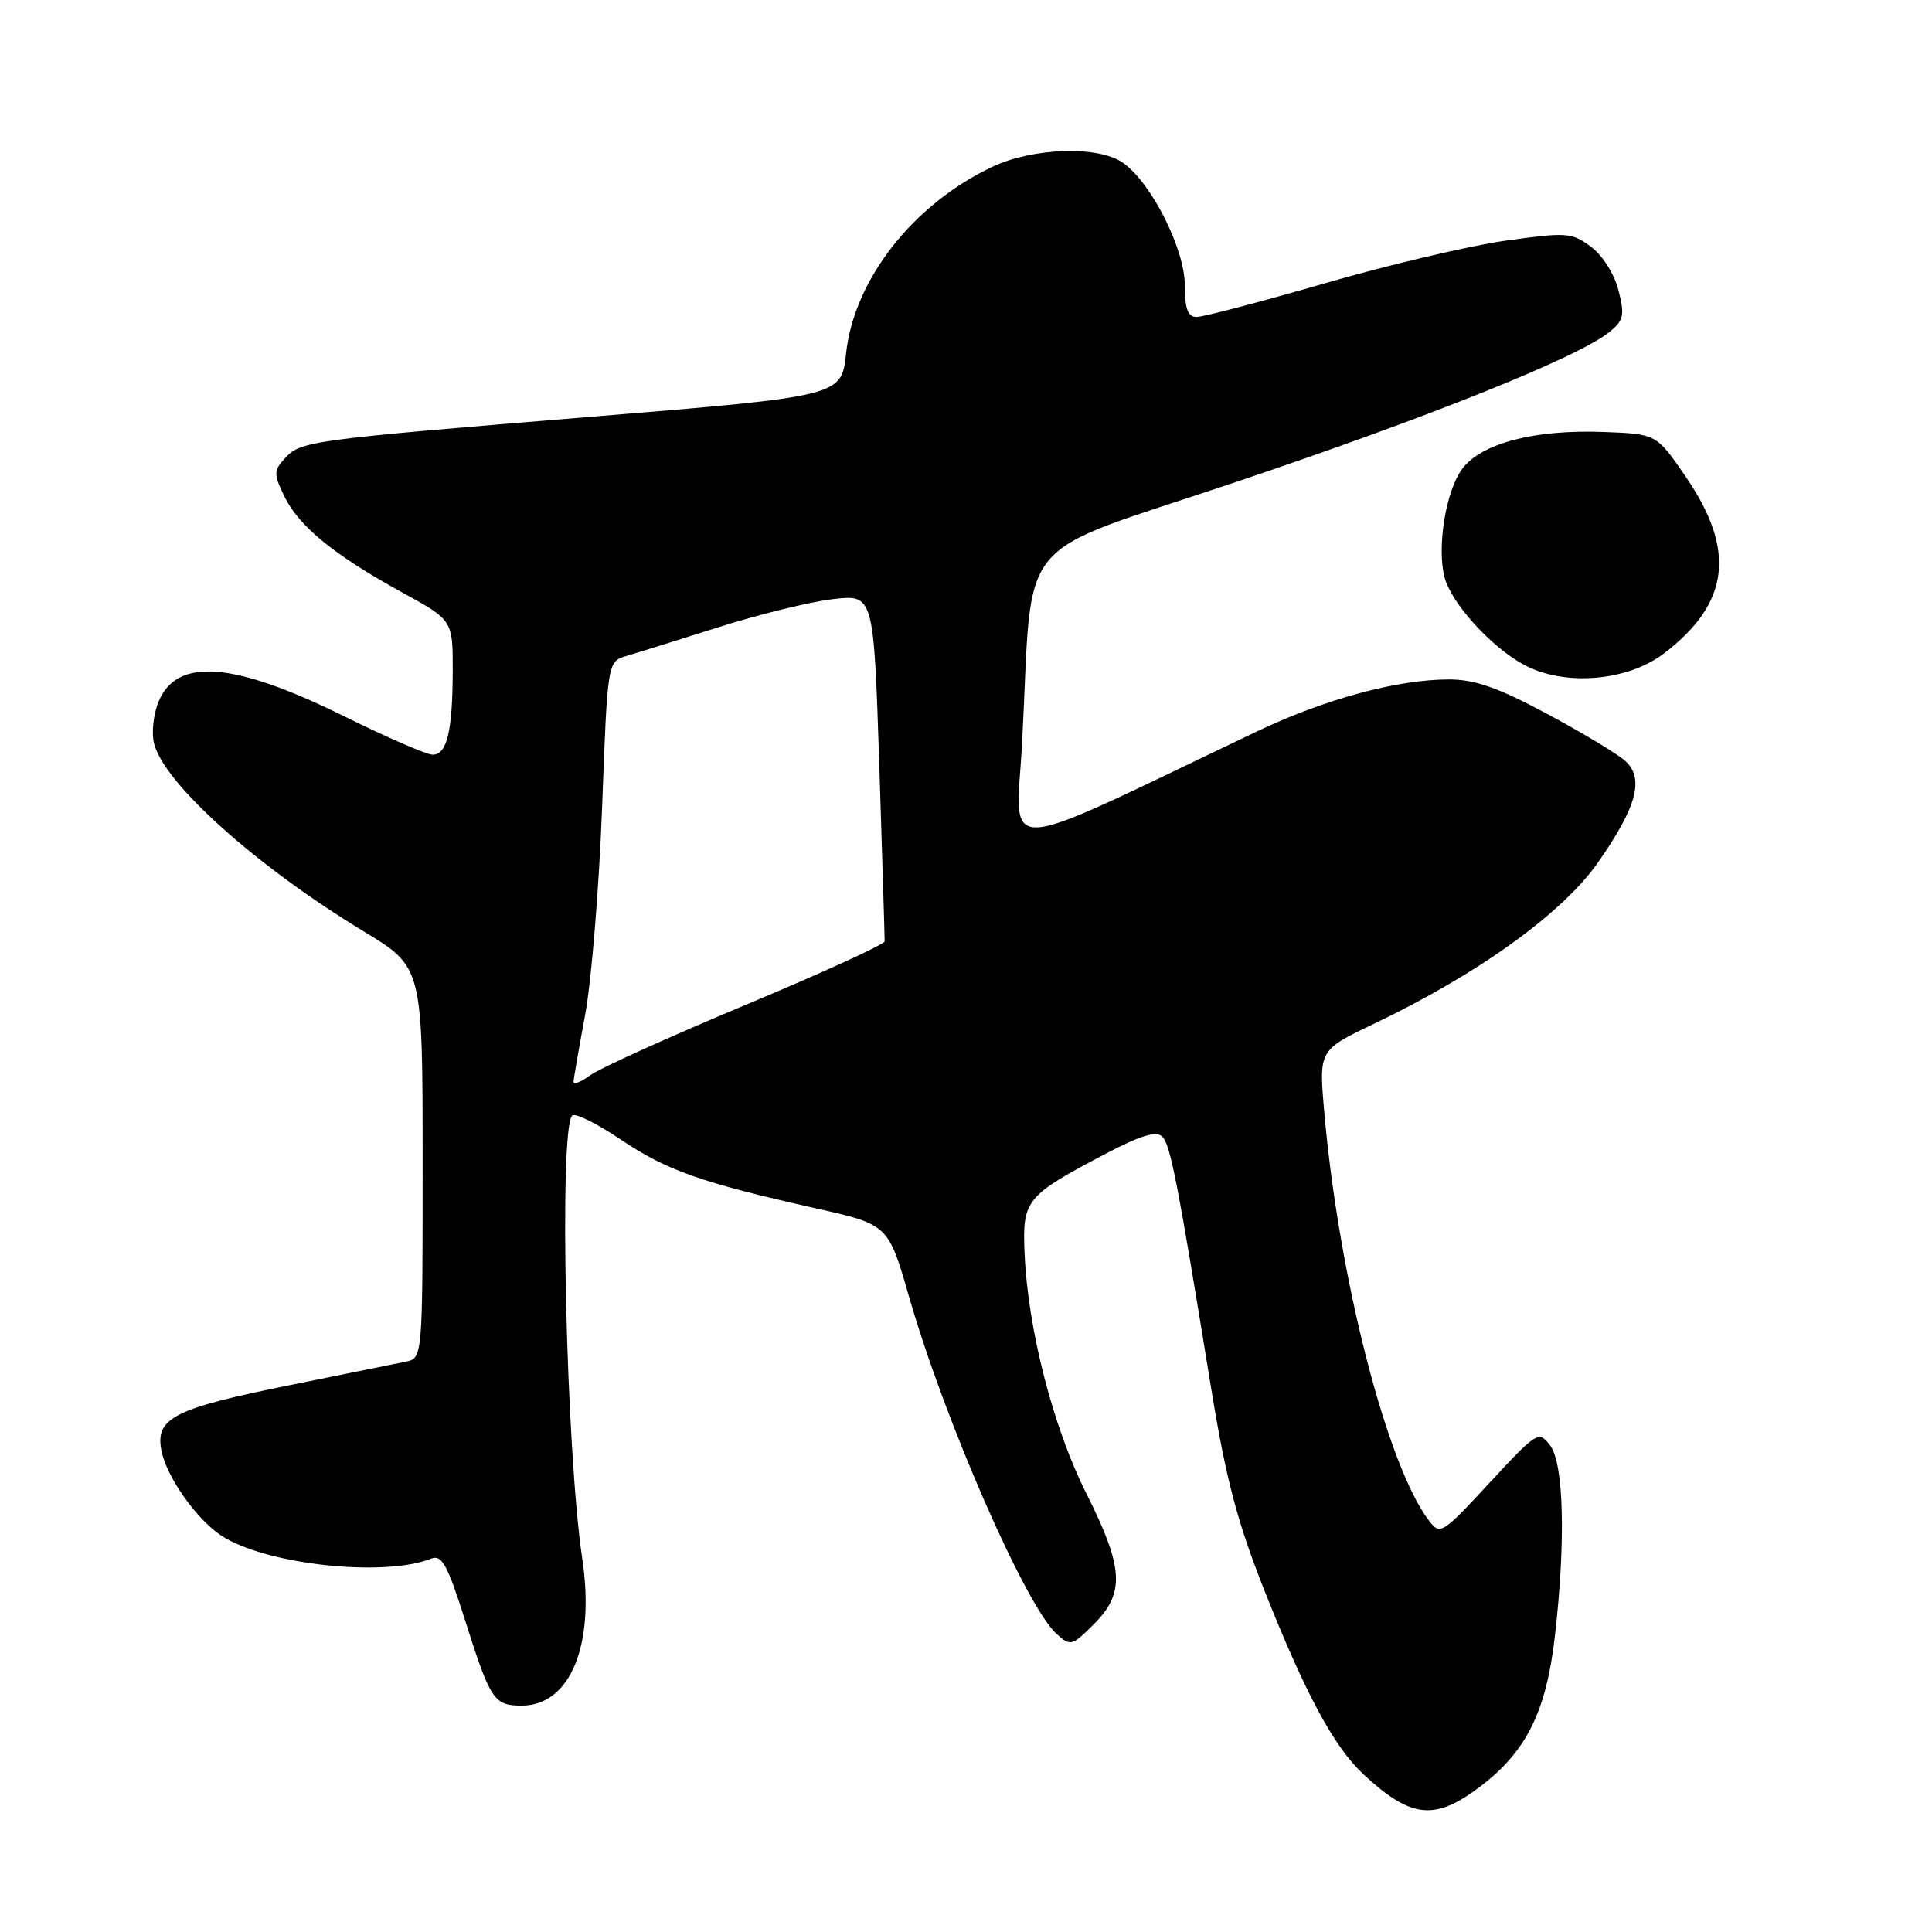 <?xml version="1.0" encoding="UTF-8" standalone="no"?>
<!DOCTYPE svg PUBLIC "-//W3C//DTD SVG 1.1//EN" "http://www.w3.org/Graphics/SVG/1.1/DTD/svg11.dtd" >
<svg xmlns="http://www.w3.org/2000/svg" xmlns:xlink="http://www.w3.org/1999/xlink" version="1.1" viewBox="0 0 256 256">
 <g >
 <path fill="currentColor"
d=" M 196.17 236.70 C 202.27 232.06 204.88 226.78 206.03 216.82 C 207.48 204.16 207.22 193.87 205.38 191.50 C 203.88 189.56 203.63 189.72 197.35 196.50 C 191.09 203.27 190.82 203.43 189.35 201.50 C 183.77 194.18 177.38 169.24 175.47 147.32 C 174.75 139.14 174.75 139.14 182.13 135.62 C 195.91 129.03 207.06 120.99 211.76 114.26 C 216.91 106.88 217.91 103.13 215.33 100.80 C 214.32 99.90 209.68 97.10 205.00 94.59 C 198.52 91.12 195.43 90.03 192.00 90.03 C 185.17 90.03 175.59 92.62 166.59 96.90 C 131.28 113.72 134.64 113.57 135.44 98.28 C 136.92 70.17 133.84 73.93 163.50 63.96 C 189.33 55.29 209.12 47.34 213.25 44.00 C 215.15 42.46 215.30 41.78 214.46 38.47 C 213.91 36.30 212.35 33.84 210.80 32.69 C 208.26 30.80 207.58 30.76 199.49 31.89 C 194.76 32.55 183.96 35.10 175.51 37.55 C 167.05 40.00 159.42 42.00 158.56 42.00 C 157.39 42.00 157.00 40.93 156.99 37.75 C 156.98 32.97 152.54 24.19 148.80 21.57 C 145.54 19.29 136.94 19.55 131.52 22.09 C 121.02 27.03 113.16 37.04 112.11 46.83 C 111.50 52.50 111.50 52.50 78.50 55.21 C 40.74 58.31 39.83 58.43 37.70 60.78 C 36.26 62.37 36.26 62.82 37.69 65.79 C 39.61 69.74 44.27 73.54 53.25 78.48 C 60.00 82.18 60.00 82.18 59.99 88.84 C 59.97 96.91 59.23 100.00 57.33 100.00 C 56.54 100.00 51.28 97.72 45.64 94.93 C 30.98 87.68 23.45 87.08 21.01 92.97 C 20.33 94.61 20.06 97.11 20.41 98.51 C 21.75 103.84 34.01 114.82 48.25 123.45 C 56.00 128.15 56.00 128.15 56.00 154.06 C 56.00 179.96 56.00 179.96 53.75 180.43 C 52.51 180.69 45.65 182.08 38.50 183.52 C 22.97 186.65 20.53 187.90 21.40 192.26 C 22.10 195.74 26.05 201.33 29.33 203.48 C 35.19 207.32 50.89 209.03 57.16 206.52 C 58.54 205.97 59.32 207.40 61.62 214.68 C 64.99 225.30 65.45 226.00 69.12 226.00 C 75.56 226.00 78.87 217.99 77.15 206.52 C 75.00 192.10 74.03 149.63 75.82 147.81 C 76.19 147.43 79.08 148.86 82.23 150.98 C 88.34 155.09 92.84 156.68 108.10 160.11 C 117.70 162.26 117.70 162.26 120.47 171.88 C 125.19 188.29 135.93 212.82 140.00 216.50 C 141.84 218.16 142.05 218.11 144.96 215.19 C 149.09 211.07 148.89 207.73 143.93 197.86 C 139.53 189.11 136.19 176.10 135.76 166.04 C 135.46 158.96 135.89 158.45 146.71 152.77 C 151.15 150.45 153.23 149.83 154.00 150.60 C 155.09 151.69 156.01 156.41 160.47 183.87 C 162.45 196.03 163.94 201.66 167.59 210.87 C 173.01 224.51 176.78 231.50 180.68 235.12 C 187.00 240.98 190.13 241.30 196.17 236.70 Z  M 220.49 86.58 C 229.20 79.93 230.06 72.91 223.35 63.14 C 219.48 57.50 219.48 57.50 212.49 57.24 C 203.31 56.89 196.26 58.74 193.74 62.14 C 191.60 65.02 190.38 72.41 191.39 76.42 C 192.25 79.86 197.50 85.67 201.90 88.07 C 207.23 90.97 215.61 90.30 220.49 86.58 Z  M 76.00 143.37 C 76.00 142.98 76.69 138.98 77.53 134.49 C 78.37 130.00 79.38 117.63 79.78 107.00 C 80.50 87.66 80.50 87.66 83.00 86.92 C 84.38 86.52 89.87 84.80 95.20 83.11 C 100.54 81.41 107.35 79.74 110.34 79.39 C 115.77 78.75 115.77 78.75 116.51 101.37 C 116.91 113.81 117.23 124.32 117.22 124.73 C 117.21 125.13 108.94 128.91 98.85 133.13 C 88.76 137.35 79.49 141.54 78.25 142.45 C 77.01 143.35 76.00 143.77 76.00 143.37 Z "/>
</g>
</svg>